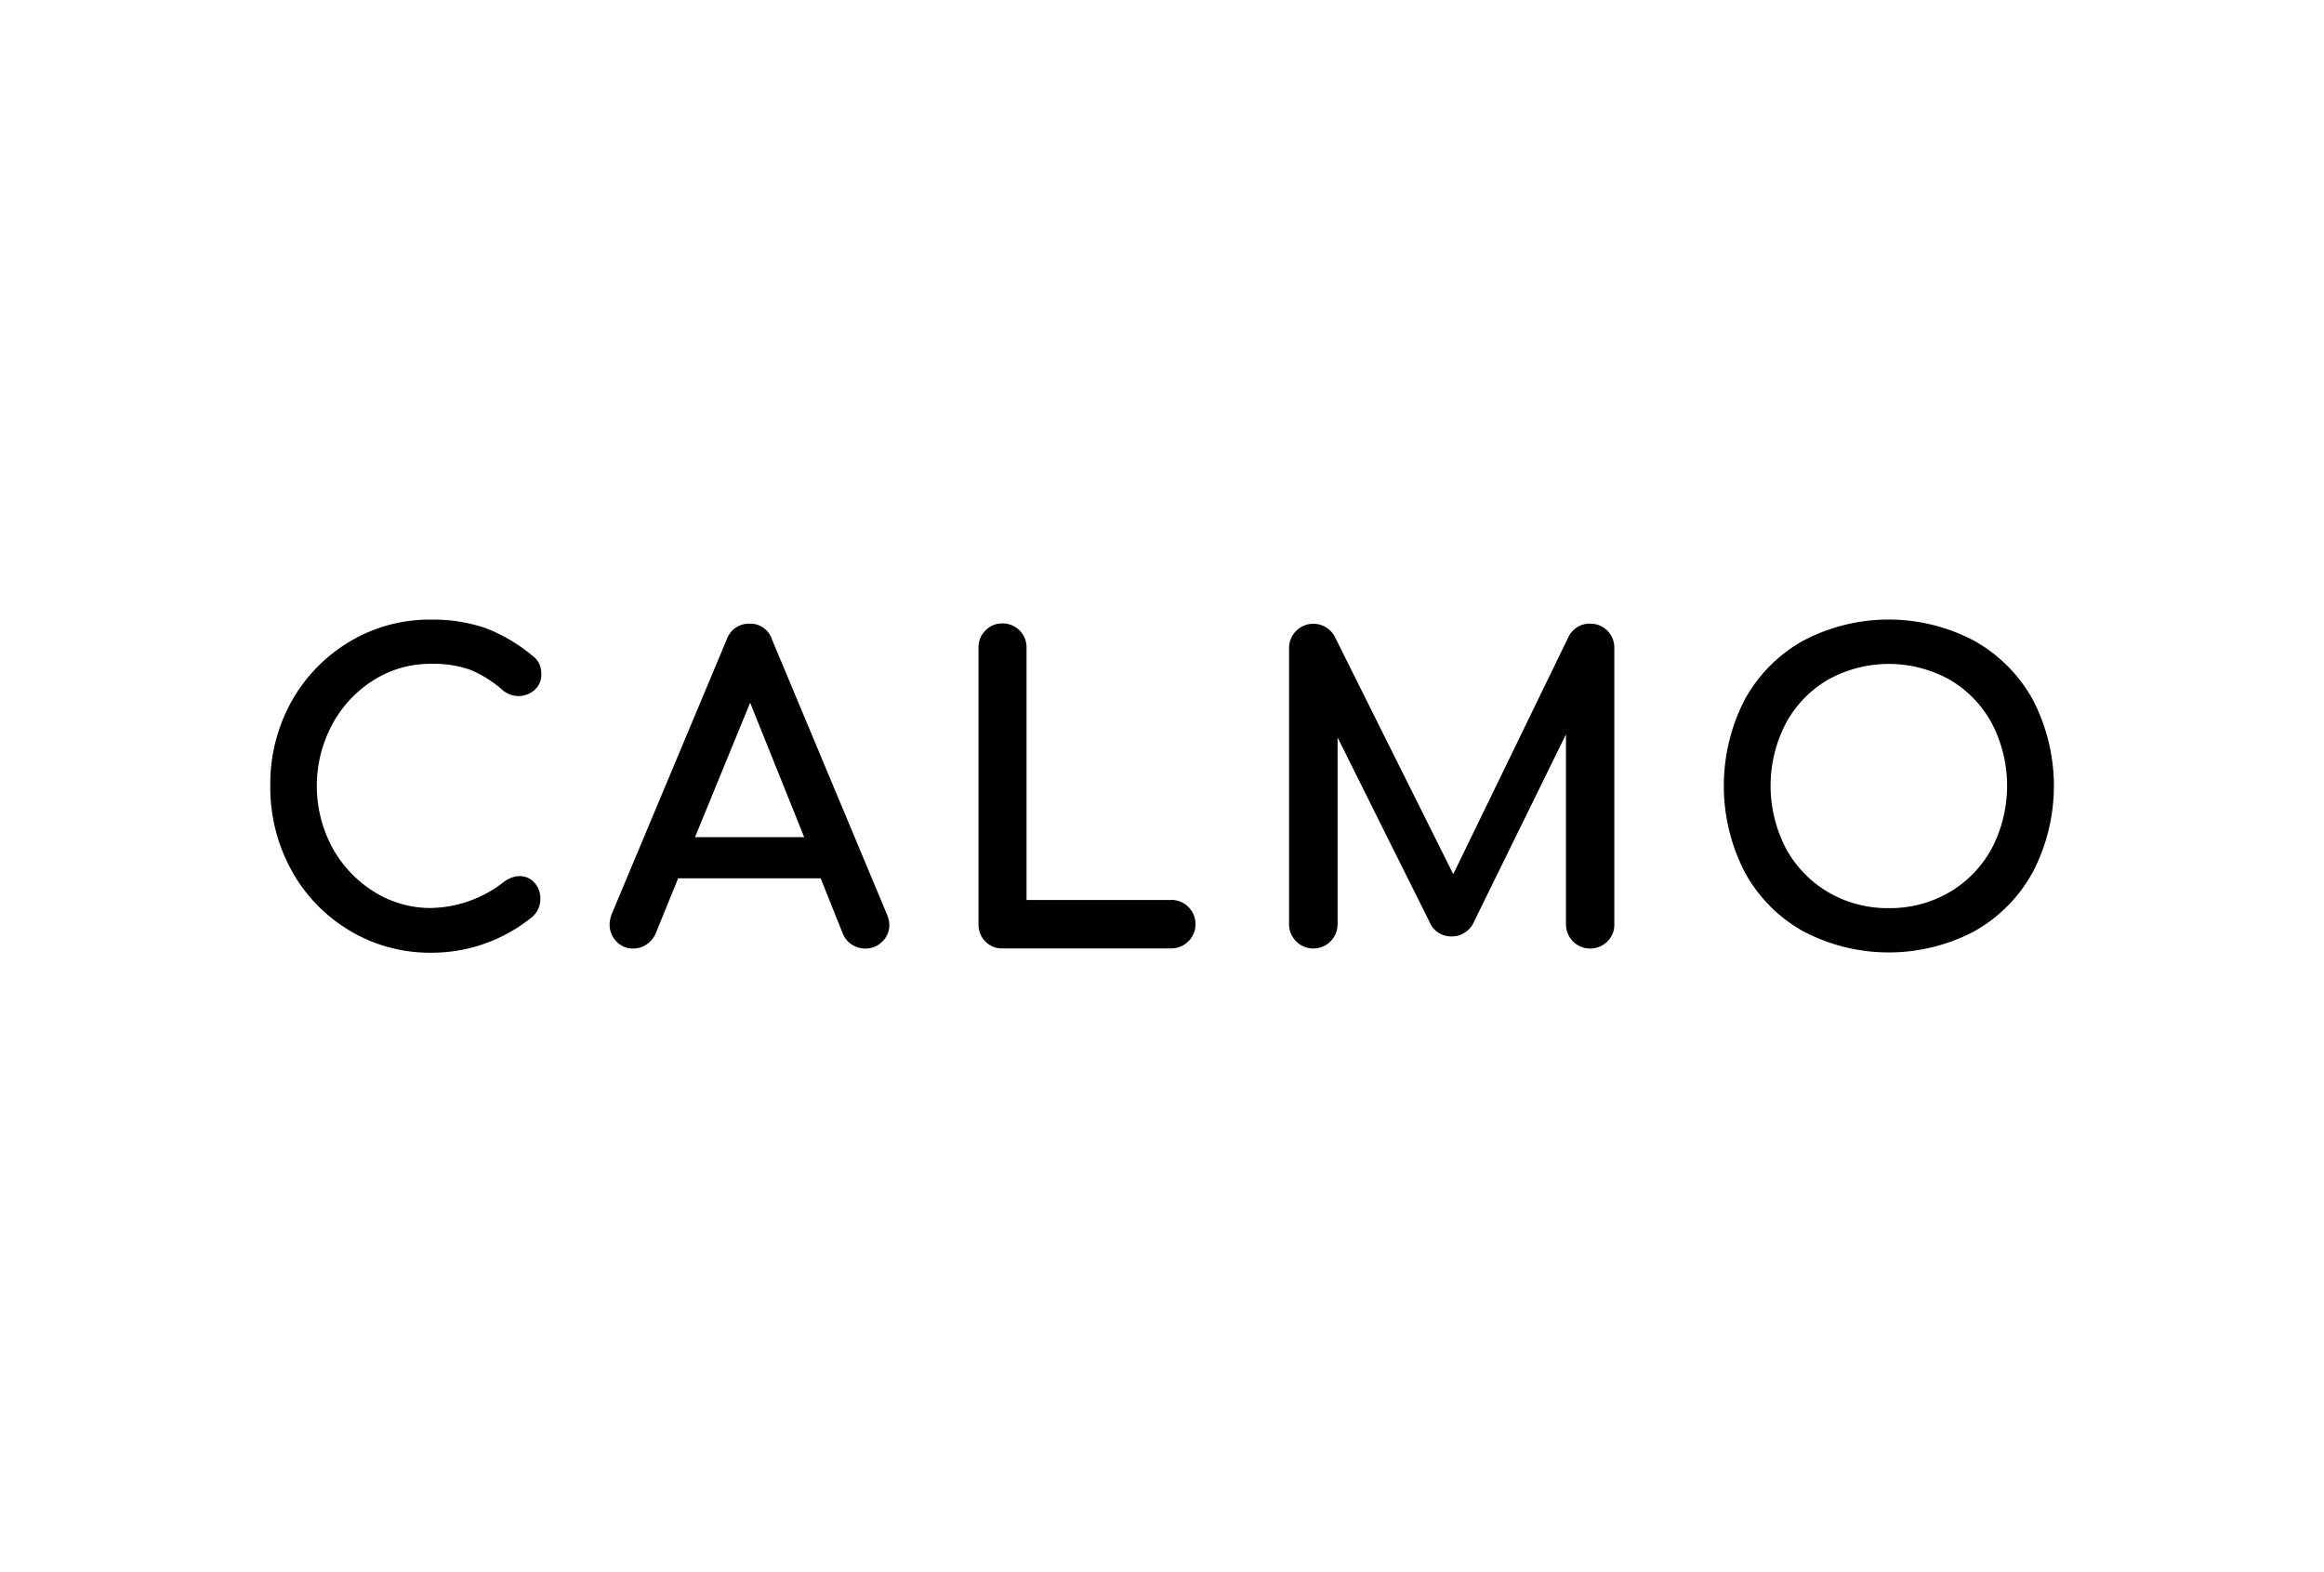 <svg id="Capa_1" data-name="Capa 1" xmlns="http://www.w3.org/2000/svg" viewBox="0 0 479 324"><title>asistenteMesa de trabajo 1calmo</title><path d="M77,140.18a21.81,21.81,0,0,1,11.75-3.36,22.86,22.86,0,0,1,8.27,1.26,24,24,0,0,1,6.57,4.15,5,5,0,0,0,6.56,0,4.17,4.17,0,0,0,1.42-3.23,5.49,5.49,0,0,0-.39-2.13,4.54,4.54,0,0,0-1.53-1.79,34,34,0,0,0-9.64-5.65,33.46,33.46,0,0,0-11.27-1.72A31.94,31.94,0,0,0,72,132.28a33.24,33.24,0,0,0-12,12.43A35,35,0,0,0,55.71,162a35.39,35.39,0,0,0,4.37,17.38,32.81,32.81,0,0,0,12,12.43,32.13,32.13,0,0,0,16.76,4.55,32.74,32.74,0,0,0,21-7.5,4.88,4.88,0,0,0,1.53-3.55,4.83,4.83,0,0,0-1.22-3.4c-1.5-1.62-3.89-1.87-6.24-.2a25,25,0,0,1-15.11,5.43A21.8,21.8,0,0,1,77,183.73a24.52,24.52,0,0,1-8.54-9.11,26.84,26.84,0,0,1,0-25.28A24.46,24.46,0,0,1,77,140.18Z"/><path d="M159.15,131.88a4.72,4.72,0,0,0-4.7-3.34,4.86,4.86,0,0,0-4.69,3.32l-23.65,56.47a6.12,6.12,0,0,0-.46,2.16A5,5,0,0,0,127,194a4.63,4.63,0,0,0,3.52,1.5,4.85,4.85,0,0,0,2.69-.81,5.29,5.29,0,0,0,1.92-2.26l4.64-11.4h29.38l4.56,11.39a4.67,4.67,0,0,0,1.88,2.27,5,5,0,0,0,2.72.81,4.84,4.84,0,0,0,3.55-1.44,4.74,4.74,0,0,0,1.44-3.46,5.92,5.92,0,0,0-.47-2.09Zm6.6,40.66H143.25l11.36-27.71Z"/><path d="M241.42,185.49H211.58v-52a4.92,4.92,0,0,0-5-5,4.74,4.74,0,0,0-3.46,1.44,4.84,4.84,0,0,0-1.44,3.55v57a4.92,4.92,0,0,0,1.39,3.54,4.7,4.7,0,0,0,3.51,1.45h34.83a5,5,0,1,0,0-10Z"/><path d="M327.72,128.53a4.85,4.85,0,0,0-4.42,2.7l-23.77,48.94-24.45-49a5,5,0,0,0-9.39,2.32v57a5,5,0,1,0,10,0V152l18.94,38a4.8,4.8,0,0,0,4.59,3,5,5,0,0,0,4.34-2.53l19.2-39.11v39.18a5,5,0,0,0,8.48,3.55,4.77,4.77,0,0,0,1.49-3.55v-57a4.92,4.92,0,0,0-5-5Z"/><path d="M419,144.24a31.13,31.13,0,0,0-12.1-12.18,37.75,37.75,0,0,0-35.26,0,30.82,30.82,0,0,0-12.06,12.18,38.85,38.85,0,0,0,0,35.46,30.74,30.74,0,0,0,12.06,12.23,37.84,37.84,0,0,0,35.31,0A31.12,31.12,0,0,0,419,179.71a38.51,38.51,0,0,0,0-35.47Zm-29.69,42.93a24.18,24.18,0,0,1-12.56-3.32,23.38,23.38,0,0,1-8.69-9.06,27.94,27.94,0,0,1,0-25.67,23.19,23.19,0,0,1,8.65-9,25.85,25.85,0,0,1,25.2,0,23.2,23.2,0,0,1,8.65,9,27.93,27.93,0,0,1,0,25.67,23.4,23.4,0,0,1-8.69,9.06A24.19,24.19,0,0,1,389.28,187.17Z"/></svg>